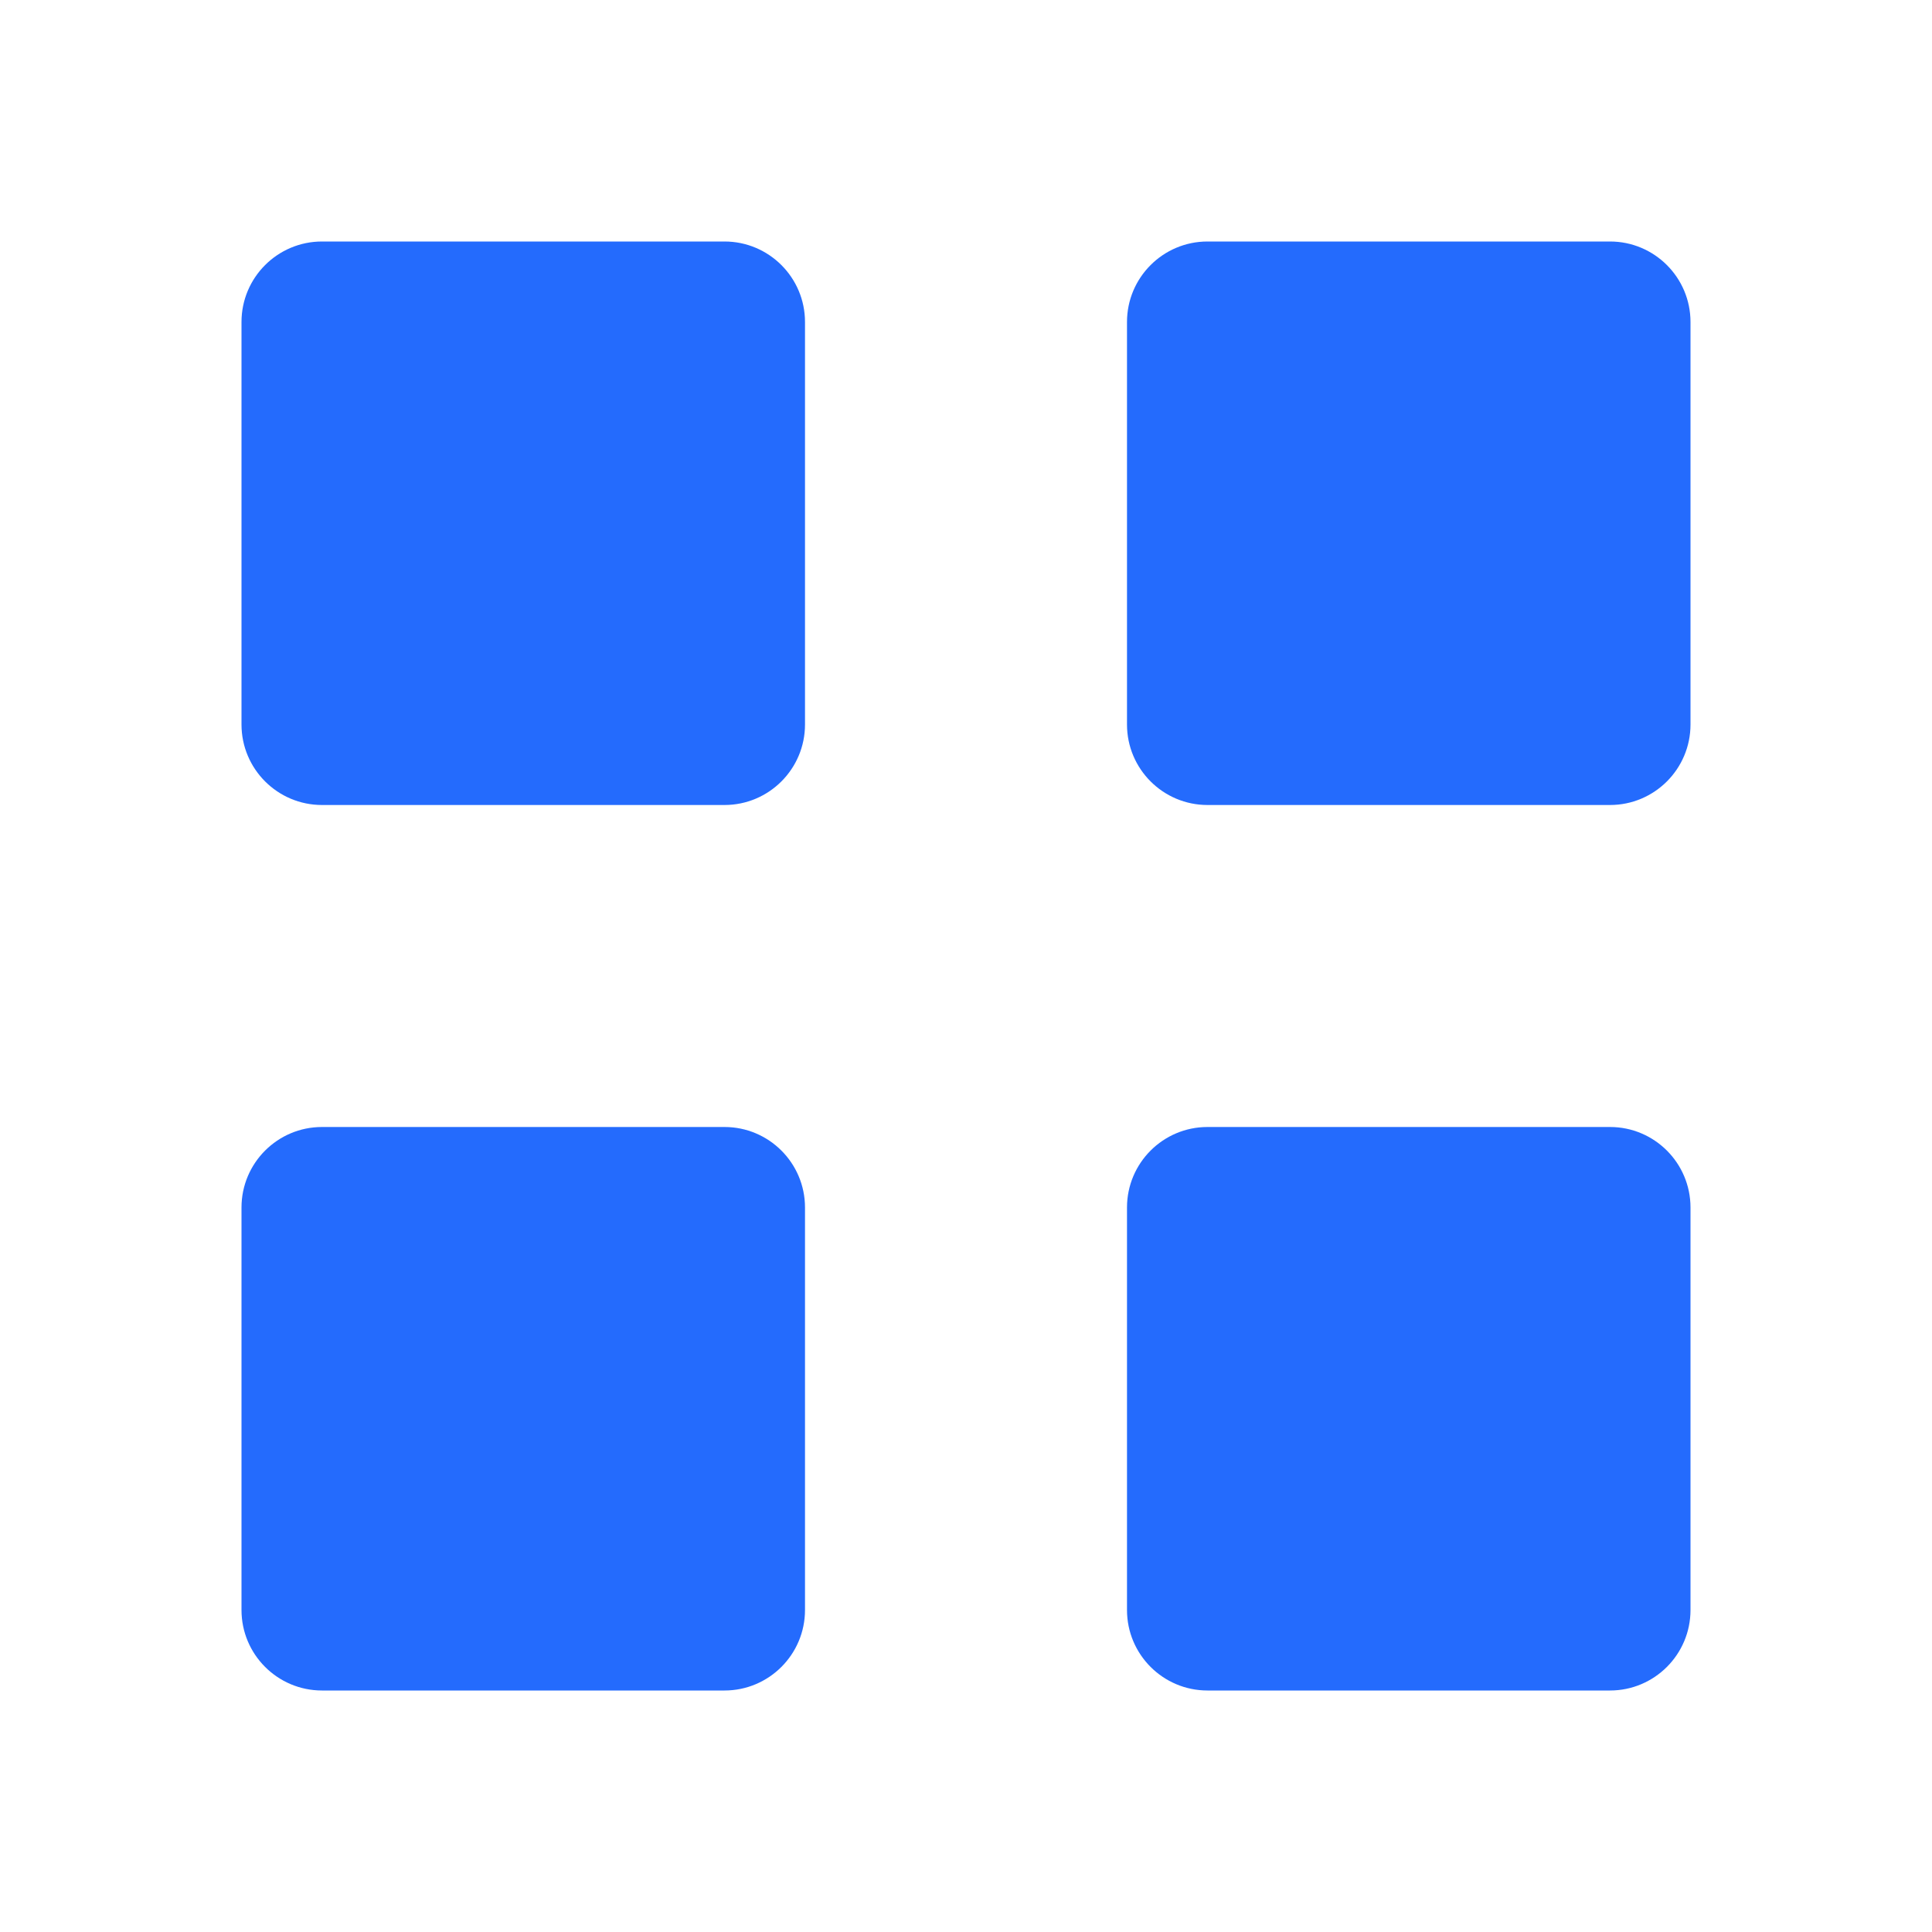 <svg width="24" height="24" viewBox="0 0 24 24" fill="none" xmlns="http://www.w3.org/2000/svg">
<path d="M9 3H4C3.448 3 3 3.448 3 4V9C3 9.552 3.448 10 4 10H9C9.552 10 10 9.552 10 9V4C10 3.448 9.552 3 9 3Z" fill="#246BFD"/>
<path d="M20 3H15C14.448 3 14 3.448 14 4V9C14 9.552 14.448 10 15 10H20C20.552 10 21 9.552 21 9V4C21 3.448 20.552 3 20 3Z" fill="#246BFD"/>
<path d="M20 14H15C14.448 14 14 14.448 14 15V20C14 20.552 14.448 21 15 21H20C20.552 21 21 20.552 21 20V15C21 14.448 20.552 14 20 14Z" fill="#246BFD"/>
<path d="M9 14H4C3.448 14 3 14.448 3 15V20C3 20.552 3.448 21 4 21H9C9.552 21 10 20.552 10 20V15C10 14.448 9.552 14 9 14Z" fill="#246BFD"/>
</svg>